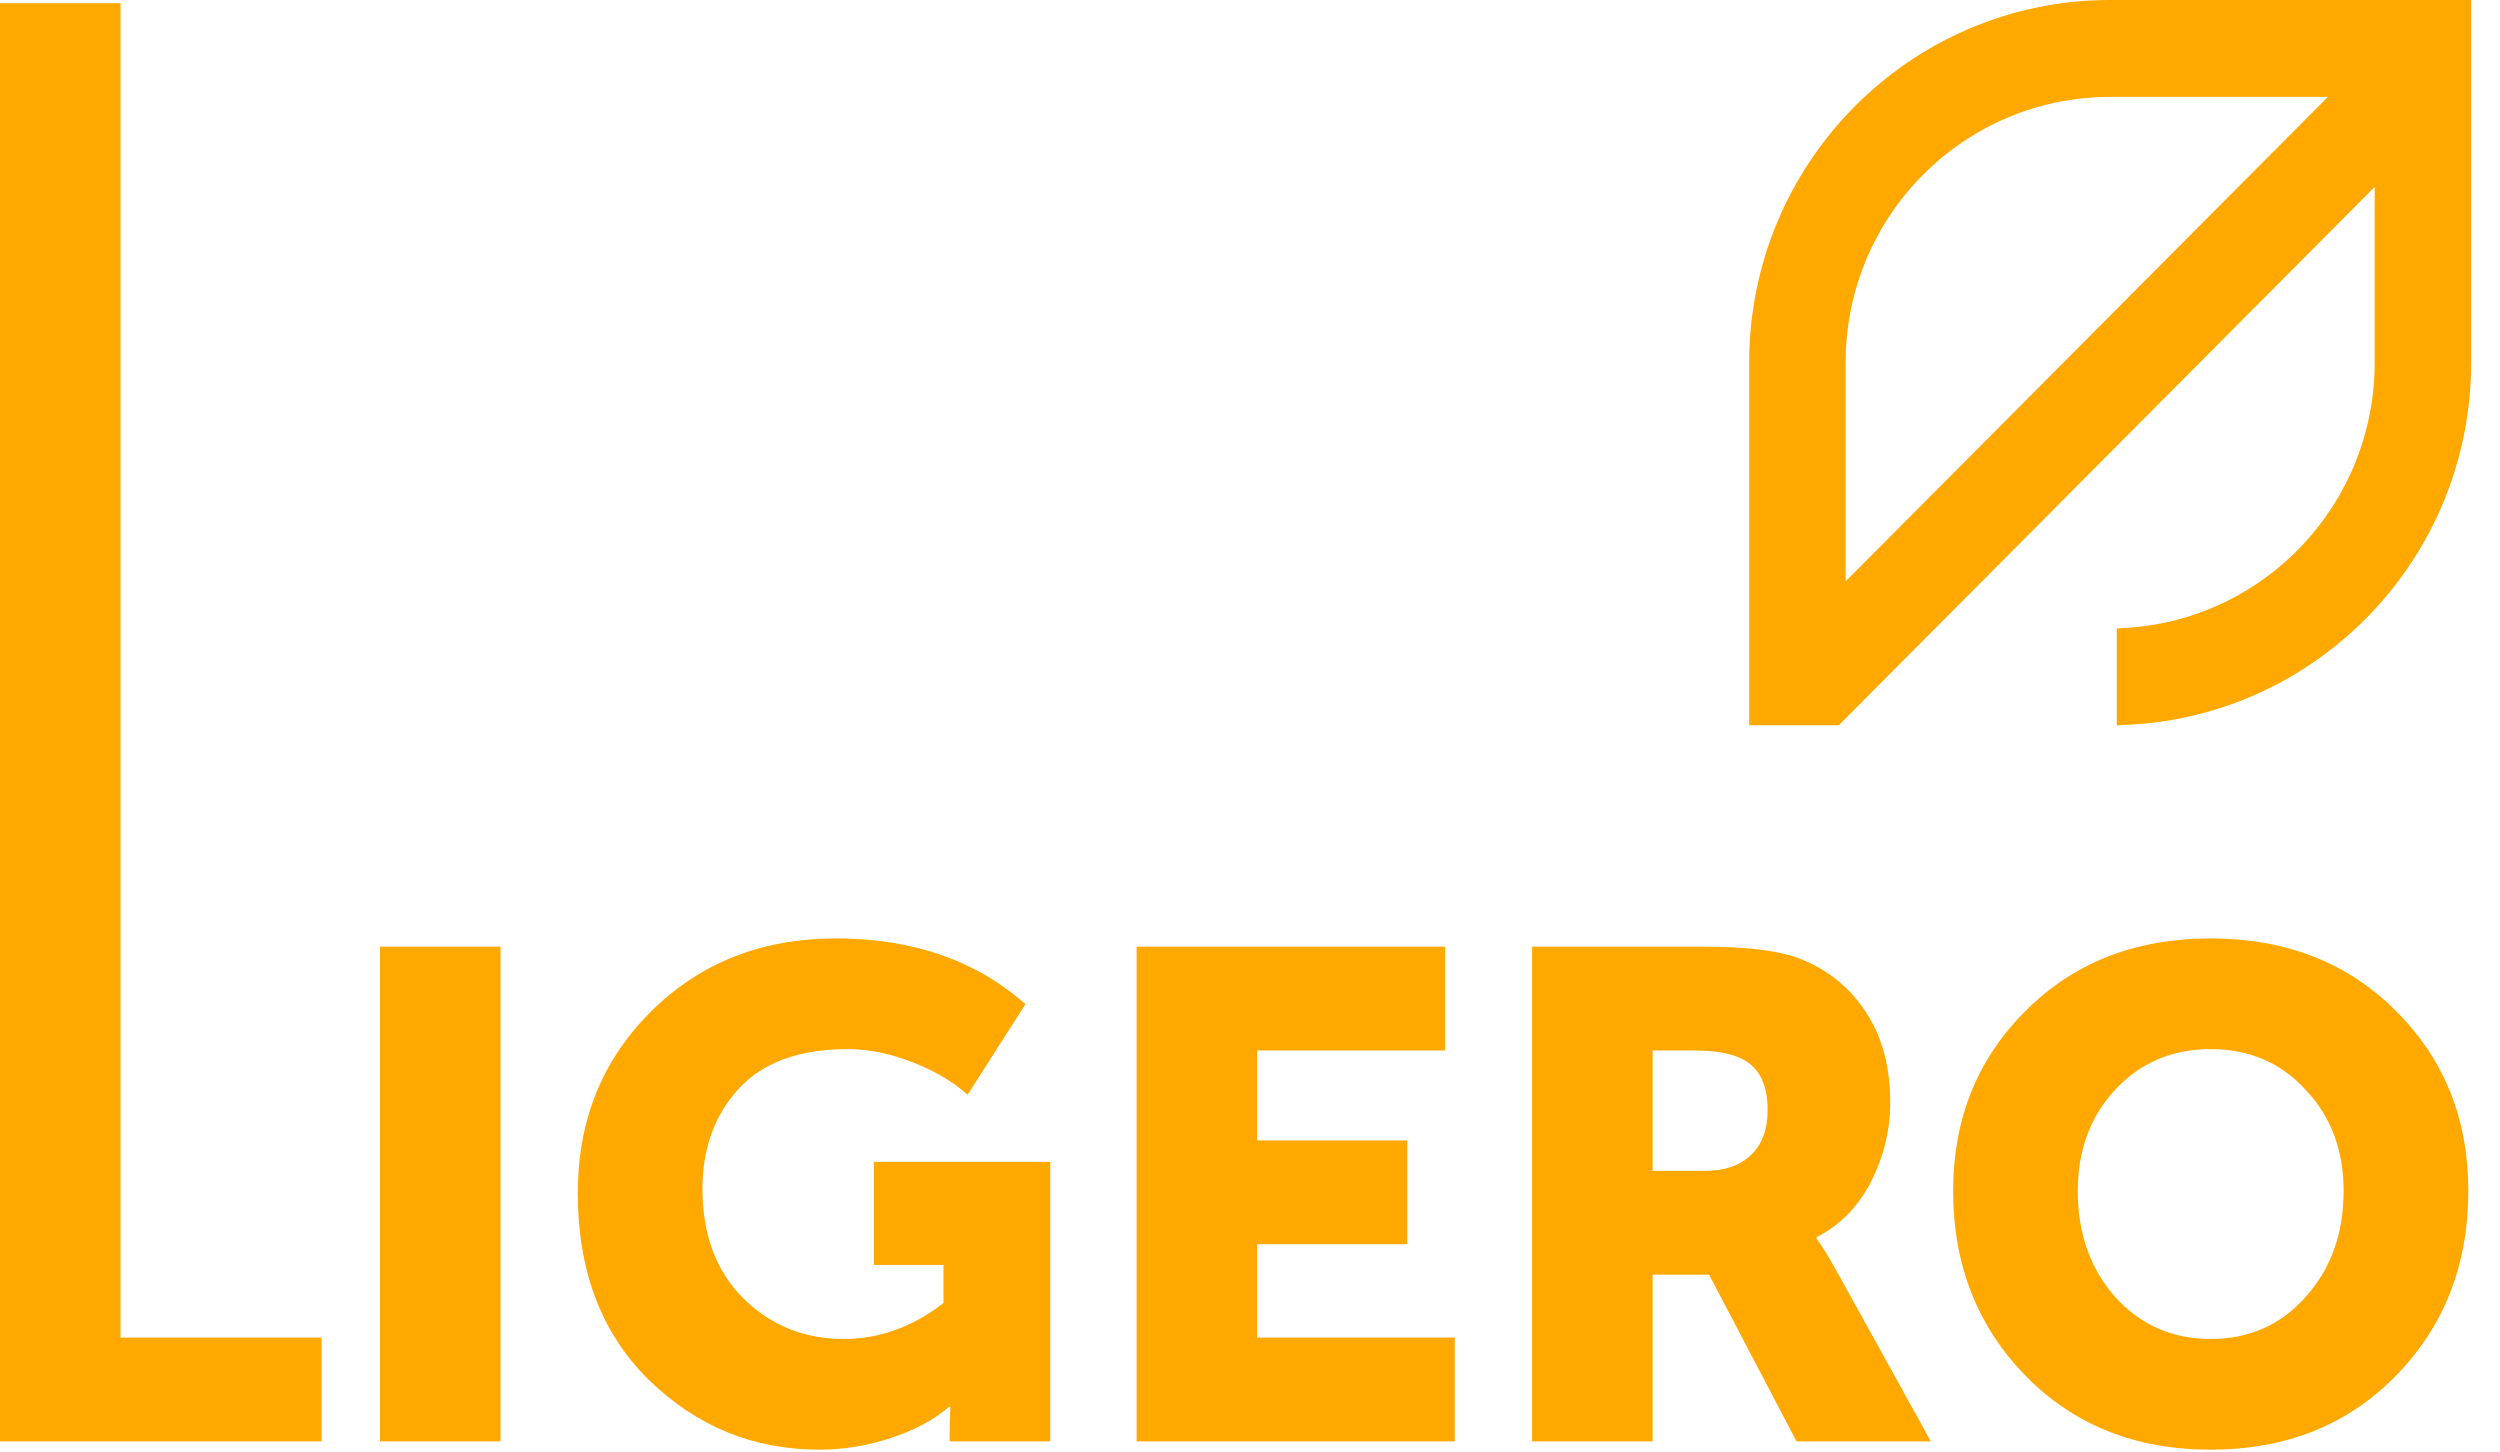 <svg width="62" height="36" viewBox="0 0 62 36" fill="none" xmlns="http://www.w3.org/2000/svg">
<g clip-path="url(#clip0)">
<path fill-rule="evenodd" clip-rule="evenodd" d="M43.38 17.986V8.993C43.38 4.026 47.388 0 52.332 0H61.284V8.993C61.284 13.793 57.54 17.715 52.825 17.972L52.496 17.99V15.587L52.787 15.567C56.197 15.333 58.892 12.479 58.892 8.993V4.635L45.602 17.986H43.38ZM57.732 2.403H52.332C48.709 2.403 45.771 5.353 45.771 8.993V14.418L57.732 2.403ZM0 0.079V35.746H7.976V33.172H2.989V0.079H0ZM9.424 23.478V35.746H12.413V23.478H9.424ZM14.329 29.586C14.329 27.791 14.932 26.292 16.14 25.091C17.358 23.879 18.889 23.273 20.734 23.273C22.635 23.273 24.201 23.816 25.431 24.902L23.996 27.15C23.643 26.83 23.188 26.561 22.63 26.343C22.072 26.126 21.537 26.018 21.024 26.018C19.817 26.018 18.912 26.349 18.309 27.013C17.716 27.665 17.421 28.488 17.421 29.483C17.421 30.616 17.756 31.519 18.428 32.194C19.111 32.869 19.943 33.206 20.922 33.206C21.81 33.206 22.635 32.909 23.398 32.314V31.371H21.673V28.814H26.046V35.746H23.552V35.403L23.569 34.888H23.535C23.171 35.208 22.692 35.465 22.1 35.66C21.52 35.854 20.927 35.952 20.324 35.952C18.684 35.952 17.273 35.374 16.088 34.219C14.915 33.063 14.329 31.519 14.329 29.586ZM28.188 23.478V35.746H36.079V33.172H31.177V30.856H34.901V28.282H31.177V26.052H35.84V23.478H28.188ZM37.996 35.746V23.478H42.248C43.33 23.478 44.121 23.576 44.623 23.77C45.328 24.044 45.881 24.491 46.279 25.108C46.678 25.715 46.877 26.458 46.877 27.339C46.877 28.025 46.718 28.683 46.399 29.312C46.08 29.929 45.63 30.387 45.05 30.684V30.718C45.163 30.867 45.317 31.113 45.511 31.456L47.885 35.746H44.554L42.385 31.611H40.985V35.746H37.996ZM40.985 29.037H42.283C42.772 29.037 43.154 28.906 43.427 28.642C43.7 28.38 43.837 28.008 43.837 27.527C43.837 26.852 43.598 26.418 43.119 26.224C42.858 26.109 42.482 26.052 41.992 26.052H40.985V29.037ZM50.231 25.074C49.036 26.263 48.438 27.75 48.438 29.535C48.438 31.365 49.036 32.892 50.231 34.116C51.427 35.34 52.958 35.952 54.826 35.952C56.693 35.952 58.225 35.34 59.42 34.116C60.616 32.892 61.214 31.365 61.214 29.535C61.214 27.75 60.616 26.263 59.42 25.074C58.225 23.873 56.693 23.273 54.826 23.273C52.958 23.273 51.427 23.873 50.231 25.074ZM52.452 32.16C51.837 31.462 51.529 30.587 51.529 29.535C51.529 28.528 51.837 27.693 52.452 27.03C53.078 26.355 53.869 26.018 54.826 26.018C55.782 26.018 56.568 26.355 57.183 27.03C57.809 27.693 58.122 28.528 58.122 29.535C58.122 30.587 57.809 31.462 57.183 32.16C56.568 32.857 55.782 33.206 54.826 33.206C53.869 33.206 53.078 32.857 52.452 32.16Z" fill="#FFA800"/>
</g>
<defs>
<clipPath id="clip0">
<rect width="61.377" height="36" fill="white"/>
</clipPath>
</defs>
</svg>
